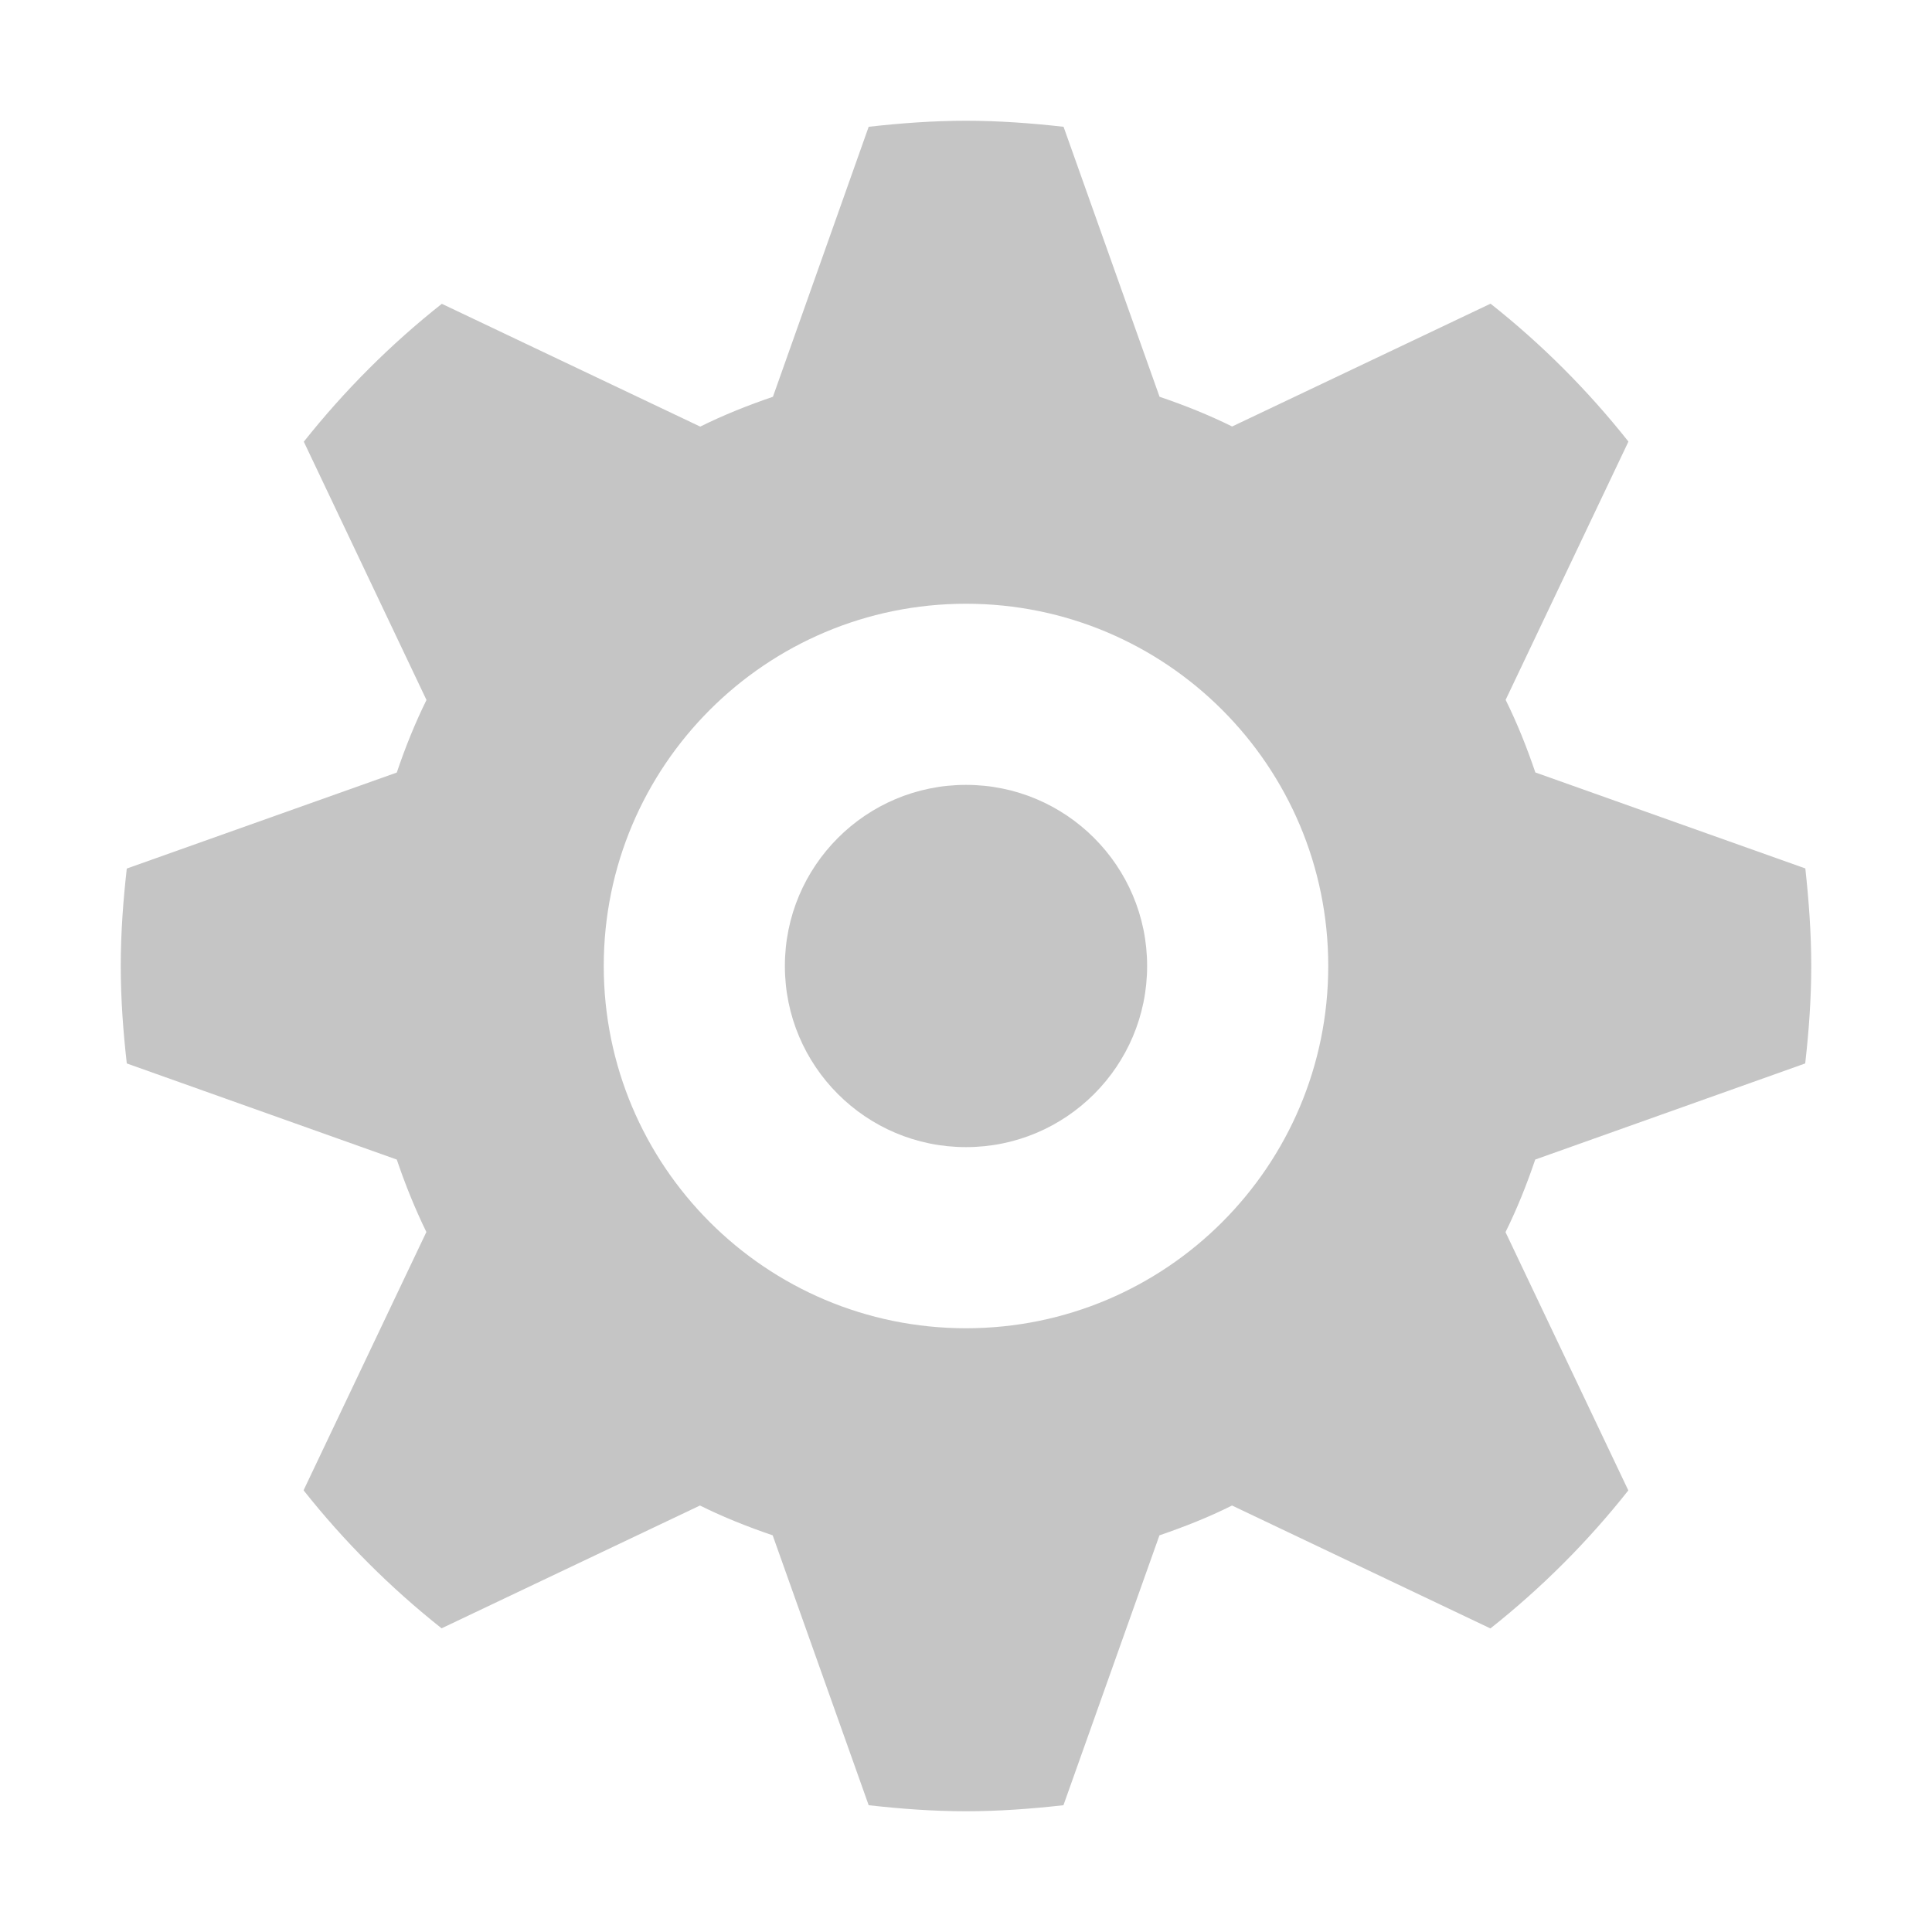<svg xmlns="http://www.w3.org/2000/svg" width="16" height="16"><g fill="#C5C5C5"><path d="M12.714 9.603c-.07.207-.15.407-.246.601l1.017 2.139c-.335.424-.718.807-1.142 1.143l-2.14-1.018c-.193.097-.394.176-.601.247l-.795 2.235c-.265.03-.534.05-.807.05-.272 0-.541-.02-.806-.05l-.795-2.235c-.207-.071-.408-.15-.602-.247l-2.14 1.017c-.424-.336-.807-.719-1.143-1.143l1.017-2.139c-.094-.193-.175-.393-.245-.6l-2.236-.796c-.03-.265-.05-.534-.05-.807s.02-.542.05-.807l2.236-.795c.07-.207.15-.407.246-.601l-1.016-2.139c.336-.423.719-.807 1.143-1.142l2.14 1.017c.193-.096.394-.176.602-.247l.793-2.236c.265-.03.534-.05.806-.05.273 0 .542.02.808.05l.795 2.236c.207.07.407.15.601.246l2.14-1.017c.424.335.807.719 1.142 1.142l-1.017 2.139c.096.194.176.394.246.601l2.236.795c.029.266.049.535.049.808s-.02.542-.05.807l-2.236.796zm-4.714-4.603c-1.657 0-3 1.343-3 3s1.343 3 3 3 3-1.343 3-3-1.343-3-3-3z"/><circle cx="8" cy="8" r="1.5"/></g></svg>
